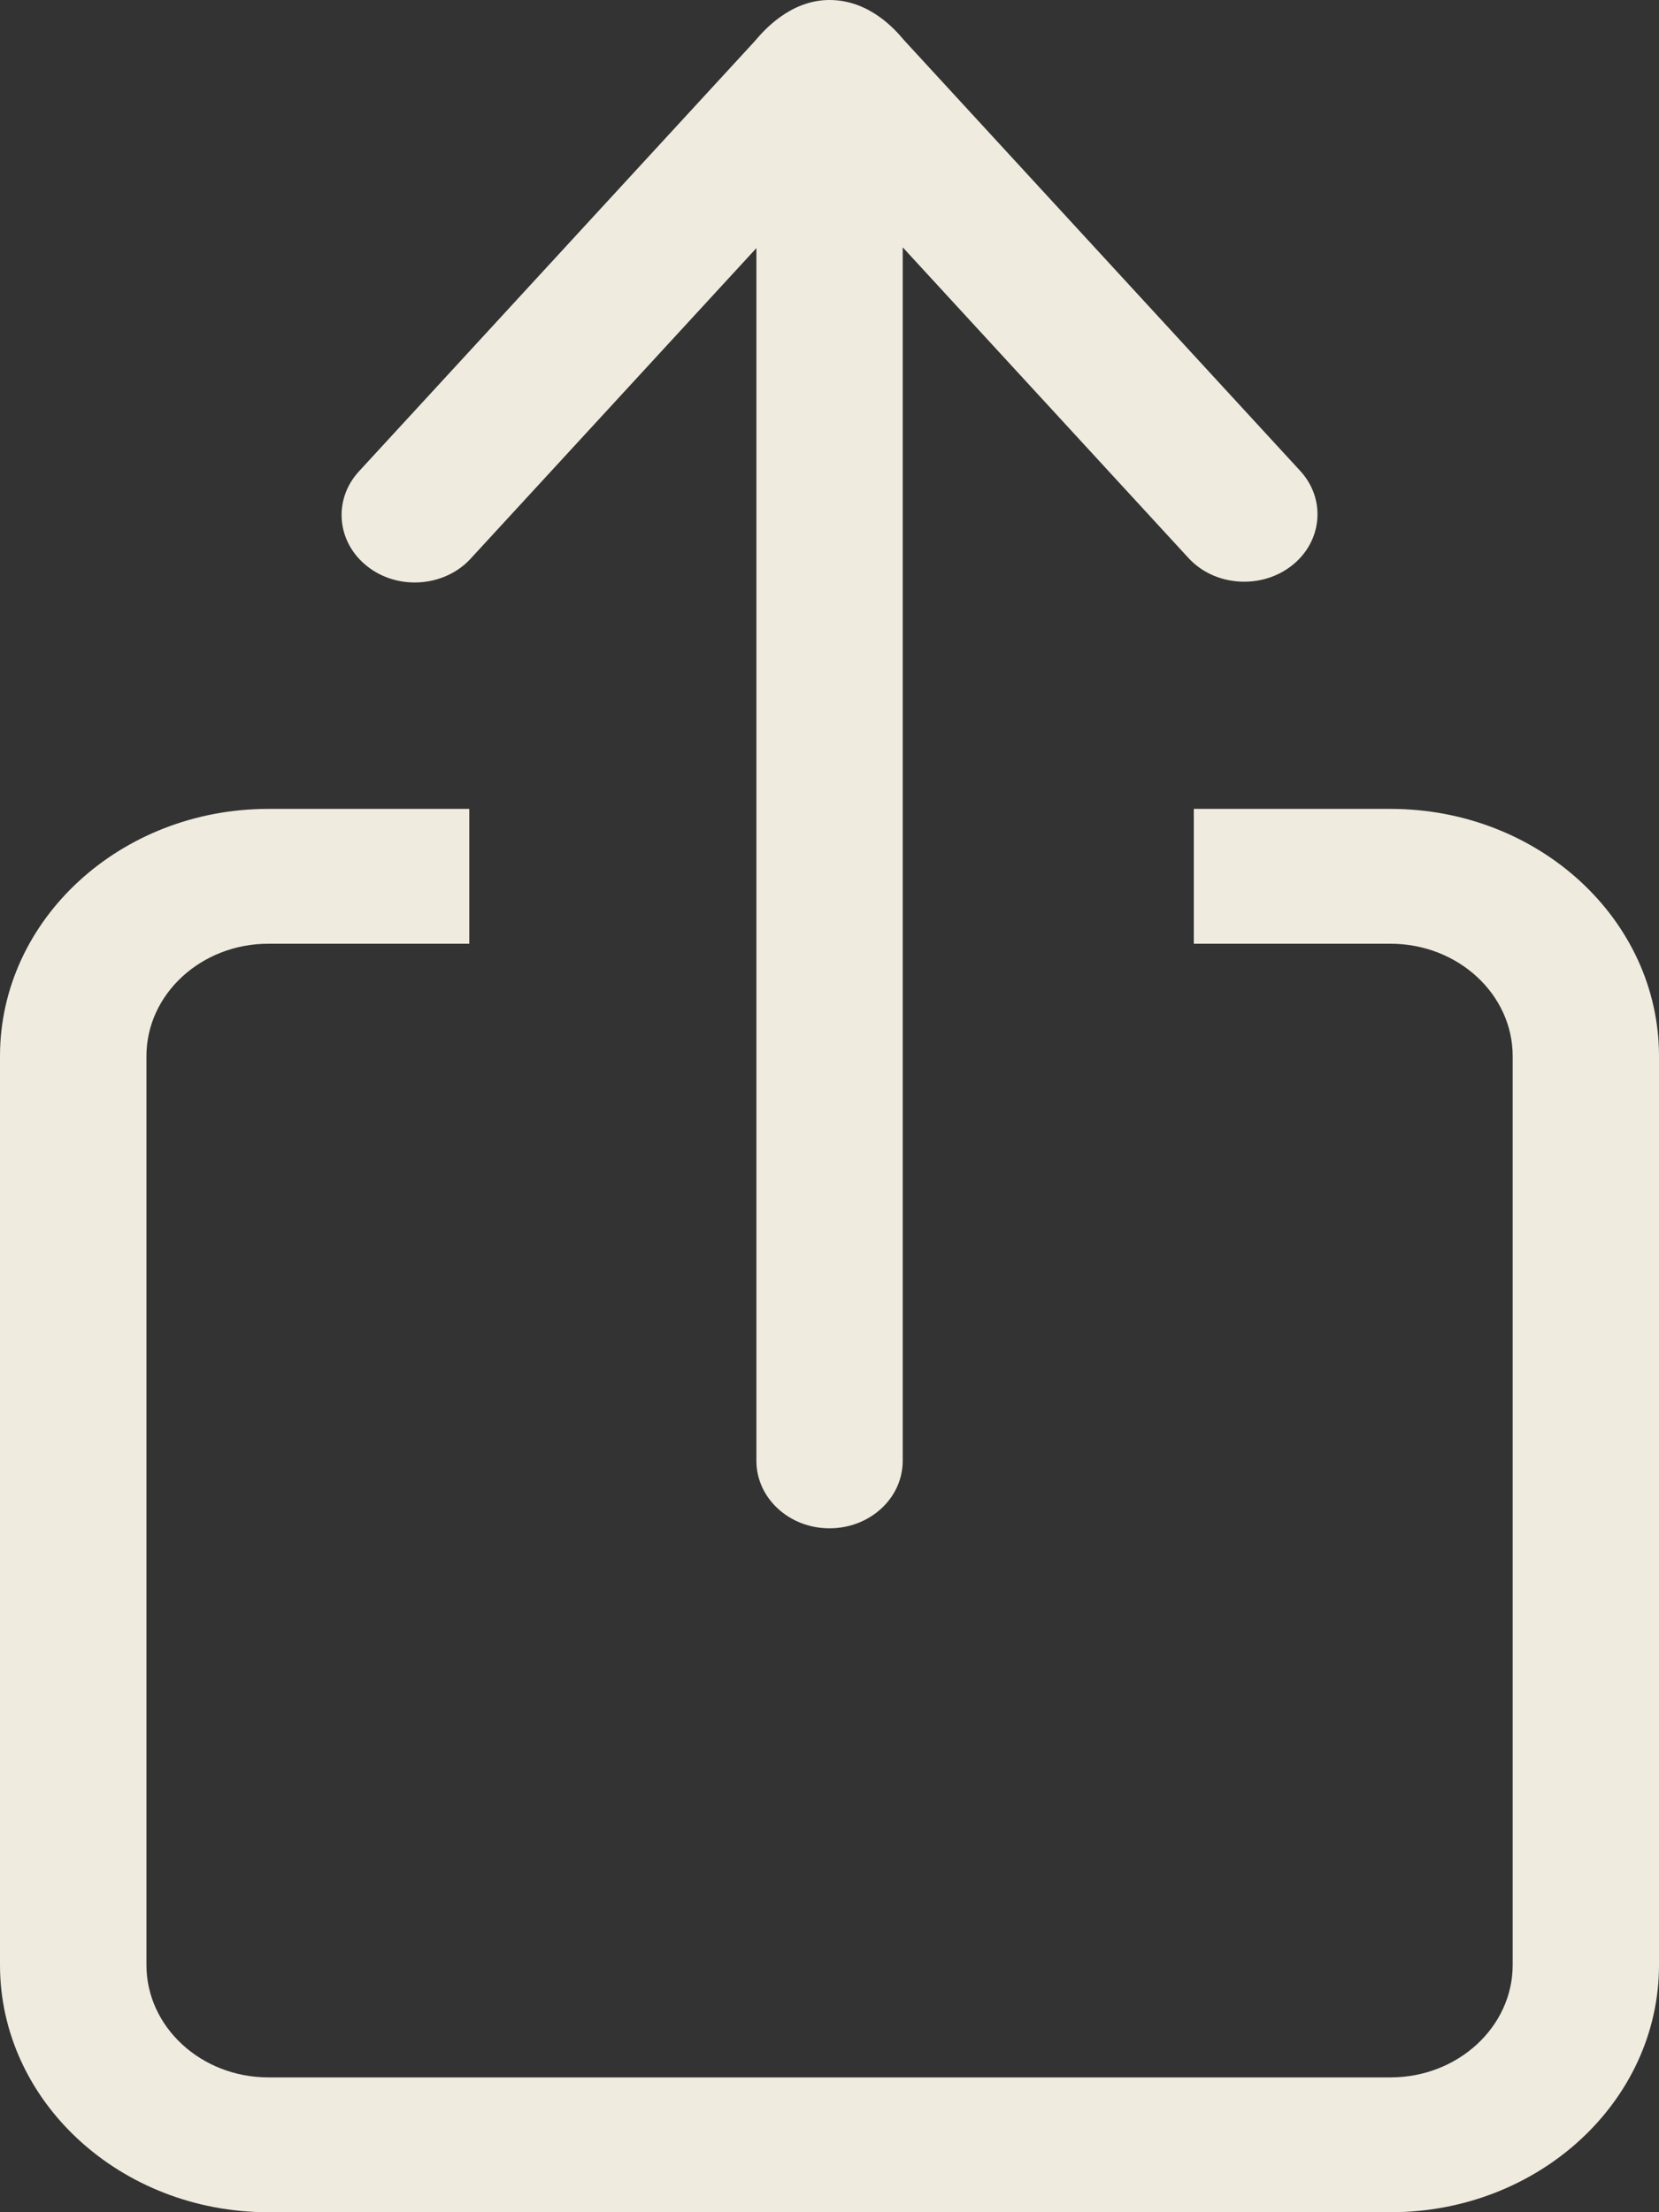 <svg width="15" height="20" viewBox="0 0 15 20" fill="none" xmlns="http://www.w3.org/2000/svg">
<rect x="0" y="0" width="15" height="20" fill="#333333" stroke="none"/>
<path fill-rule="evenodd" clip-rule="evenodd" d="M8.182 0.372L11.755 4.256C11.992 4.512 11.957 4.898 11.678 5.115C11.553 5.212 11.402 5.259 11.25 5.259C11.062 5.259 10.876 5.187 10.745 5.044L8.162 2.236V13.207C8.162 13.544 7.866 13.817 7.5 13.817C7.135 13.817 6.839 13.544 6.839 13.207V2.243L4.255 5.051C4.125 5.193 3.937 5.266 3.75 5.266C3.599 5.266 3.447 5.219 3.322 5.121C3.044 4.904 3.009 4.519 3.245 4.262L6.819 0.378C6.823 0.374 6.827 0.369 6.833 0.362C6.902 0.282 7.142 0 7.5 0C7.864 0 8.097 0.273 8.167 0.355C8.173 0.362 8.178 0.368 8.182 0.372ZM2.426 20H12.573C13.912 20 15 18.998 15 17.765V9.548C15 8.315 13.912 7.313 12.573 7.313H10.794V8.532H12.573C13.181 8.532 13.677 8.988 13.677 9.548V17.765C13.677 18.325 13.181 18.781 12.573 18.781H2.426C1.819 18.781 1.324 18.325 1.324 17.765V9.548C1.324 8.988 1.819 8.532 2.426 8.532H4.243V7.313H2.426C1.088 7.313 0 8.315 0 9.548V17.765C0 18.998 1.088 20 2.426 20Z" fill="#EFEBDE"/>
</svg>
